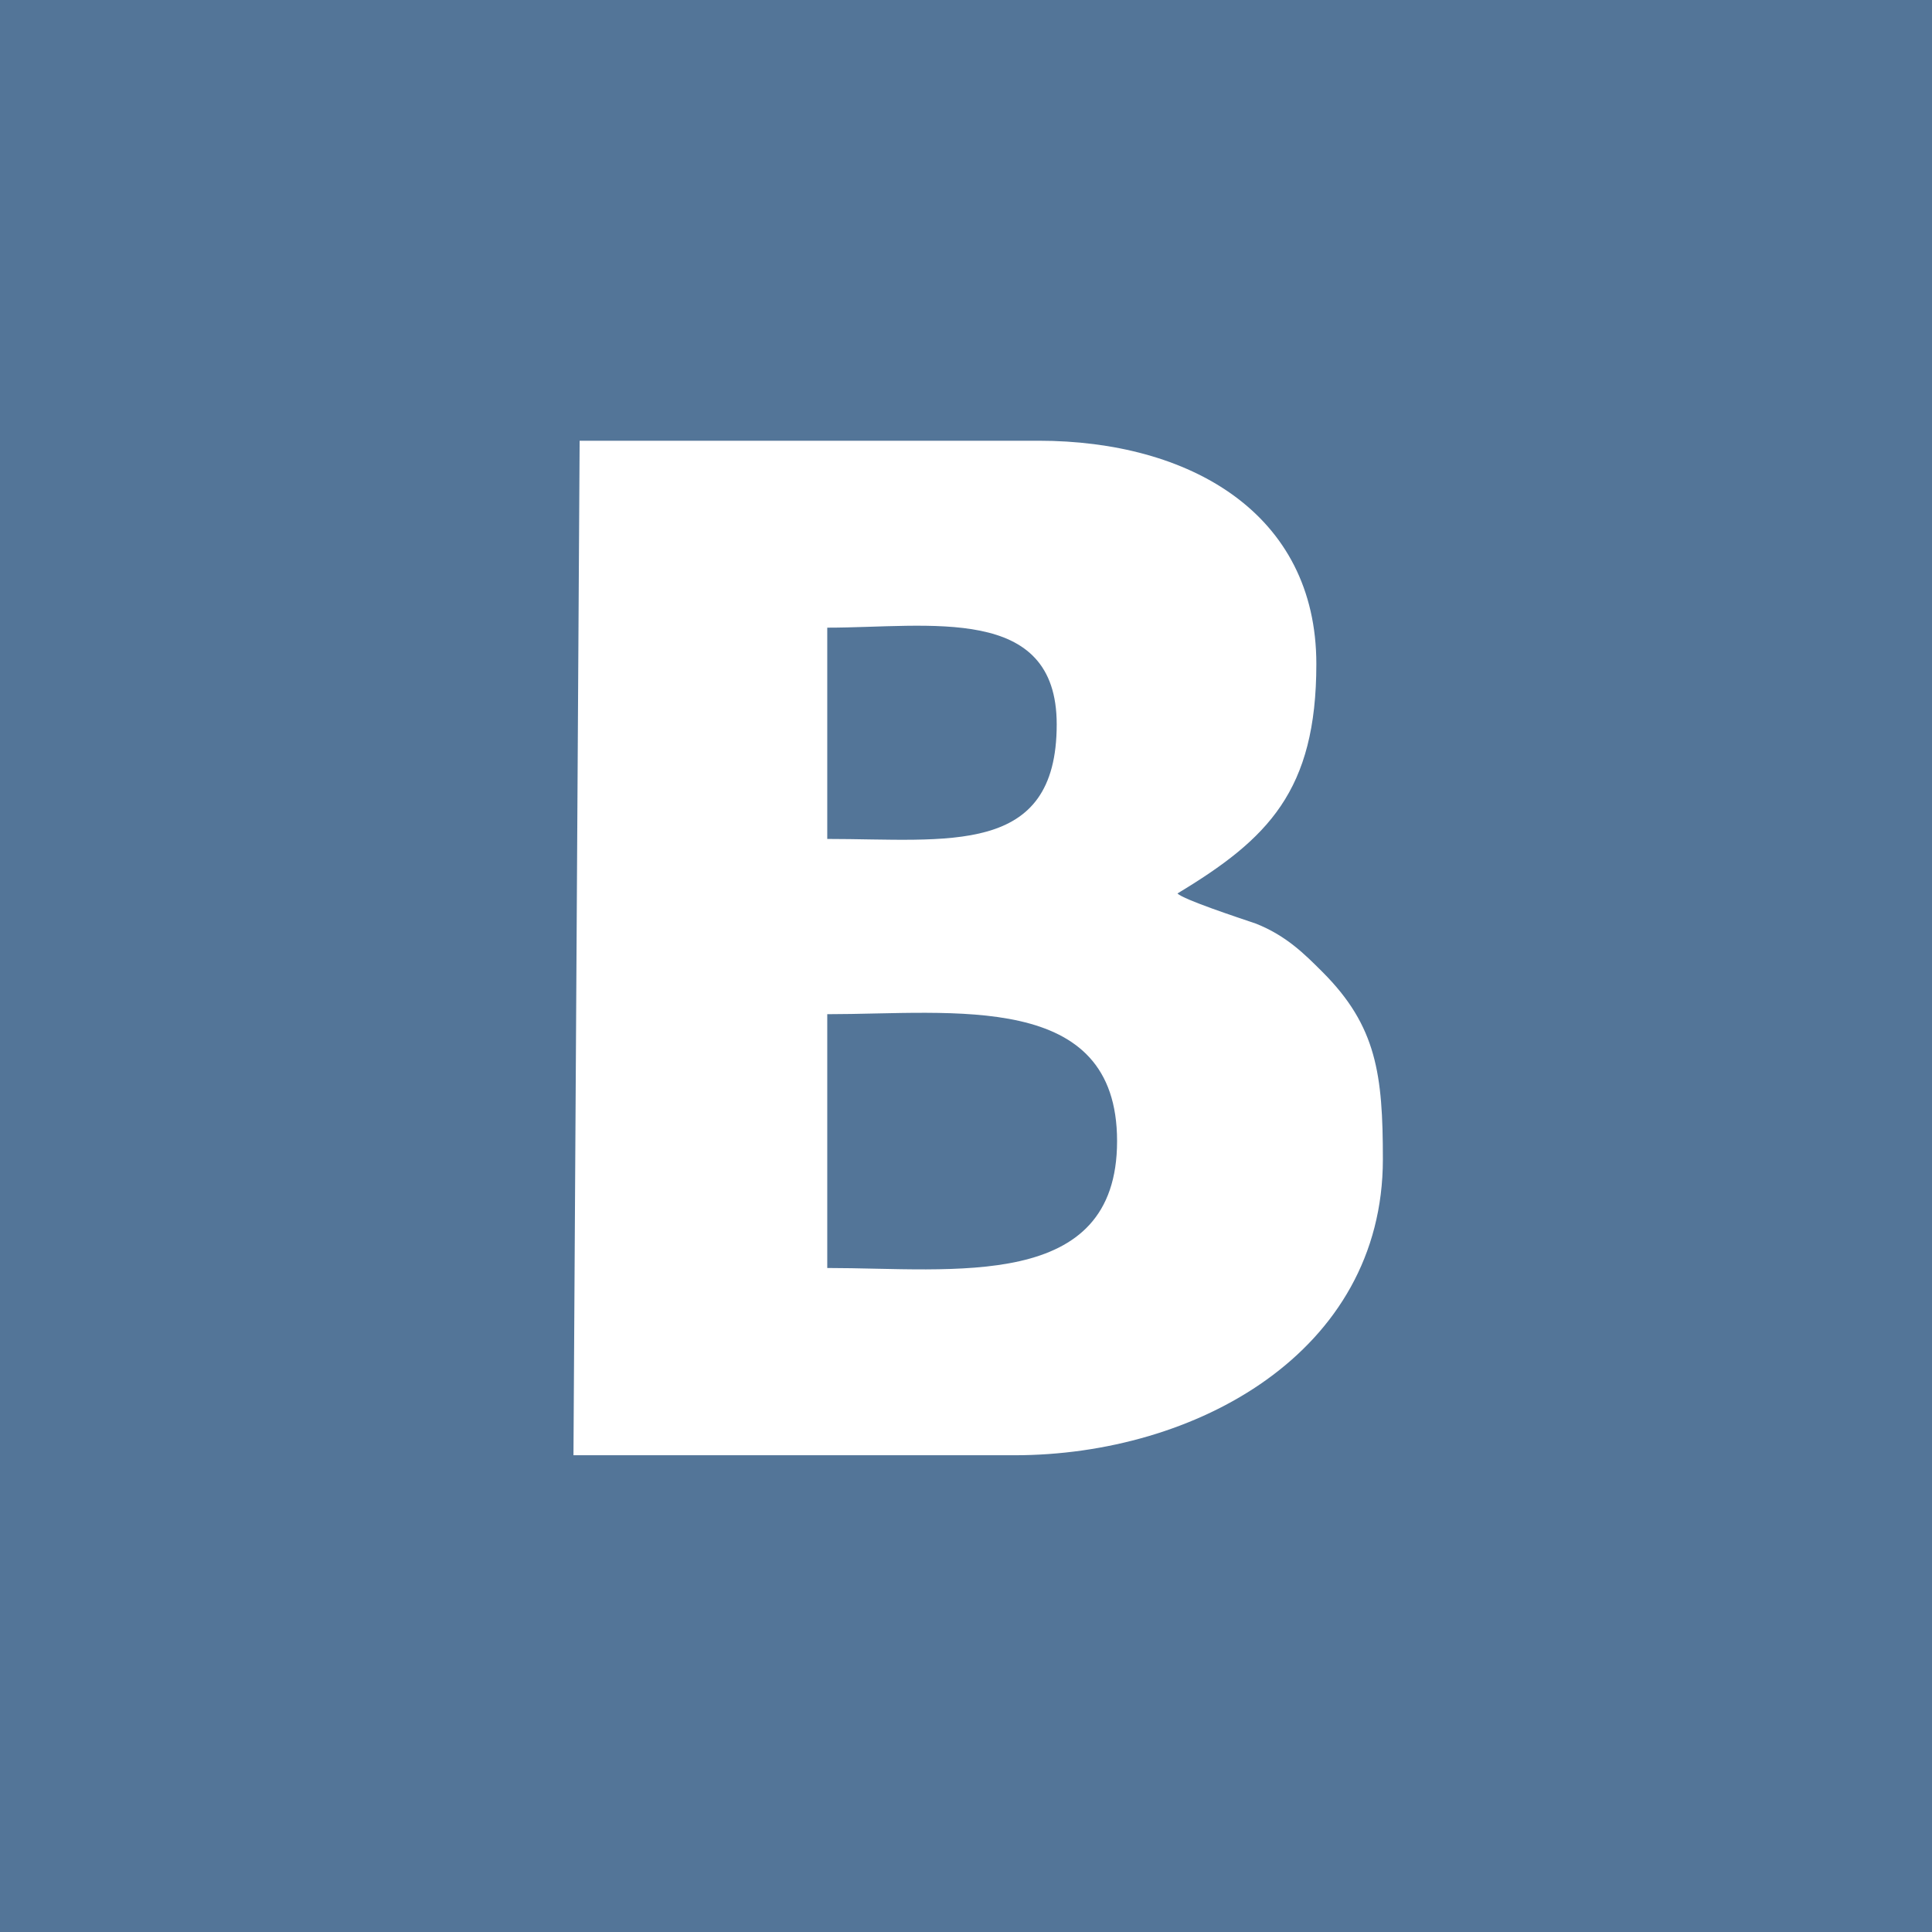 <?xml version="1.0" encoding="utf-8"?>
<!-- Generator: Adobe Illustrator 18.0.0, SVG Export Plug-In . SVG Version: 6.00 Build 0)  -->
<!DOCTYPE svg PUBLIC "-//W3C//DTD SVG 1.1//EN" "http://www.w3.org/Graphics/SVG/1.1/DTD/svg11.dtd">
<svg version="1.1" id="Layer_1" xmlns="http://www.w3.org/2000/svg" xmlns:xlink="http://www.w3.org/1999/xlink" x="0px" y="0px"
	 viewBox="123.3 0 595.3 595.3" enable-background="new 123.3 0 595.3 595.3" xml:space="preserve">
<polygon fill="#537598" points="123.3,0 123.3,595.3 718.6,595.3 718.6,0 "/>
<path fill="#FFFFFF" d="M301.9,135.8h141.4c46.5,0,85.6,22.3,85.6,68.8c0,39.1-14.9,53.9-42.8,70.7c1.9,1.9,18.6,7.4,24.2,9.3
	c9.3,3.7,14.9,9.3,20.5,14.9c16.7,16.7,18.6,31.6,18.6,57.7c0,59.5-57.7,91.2-113.5,91.2H300L301.9,135.8L301.9,135.8z M378.2,217.6
	v40.9c37.2,0,70.7,5.6,70.7-35.3c0-37.2-39.1-29.8-70.7-29.8V217.6L378.2,217.6z M378.2,390.7c39.1,0,89.3,7.4,89.3-39.1
	s-50.2-39.1-89.3-39.1V390.7L378.2,390.7z"/>
</svg>
